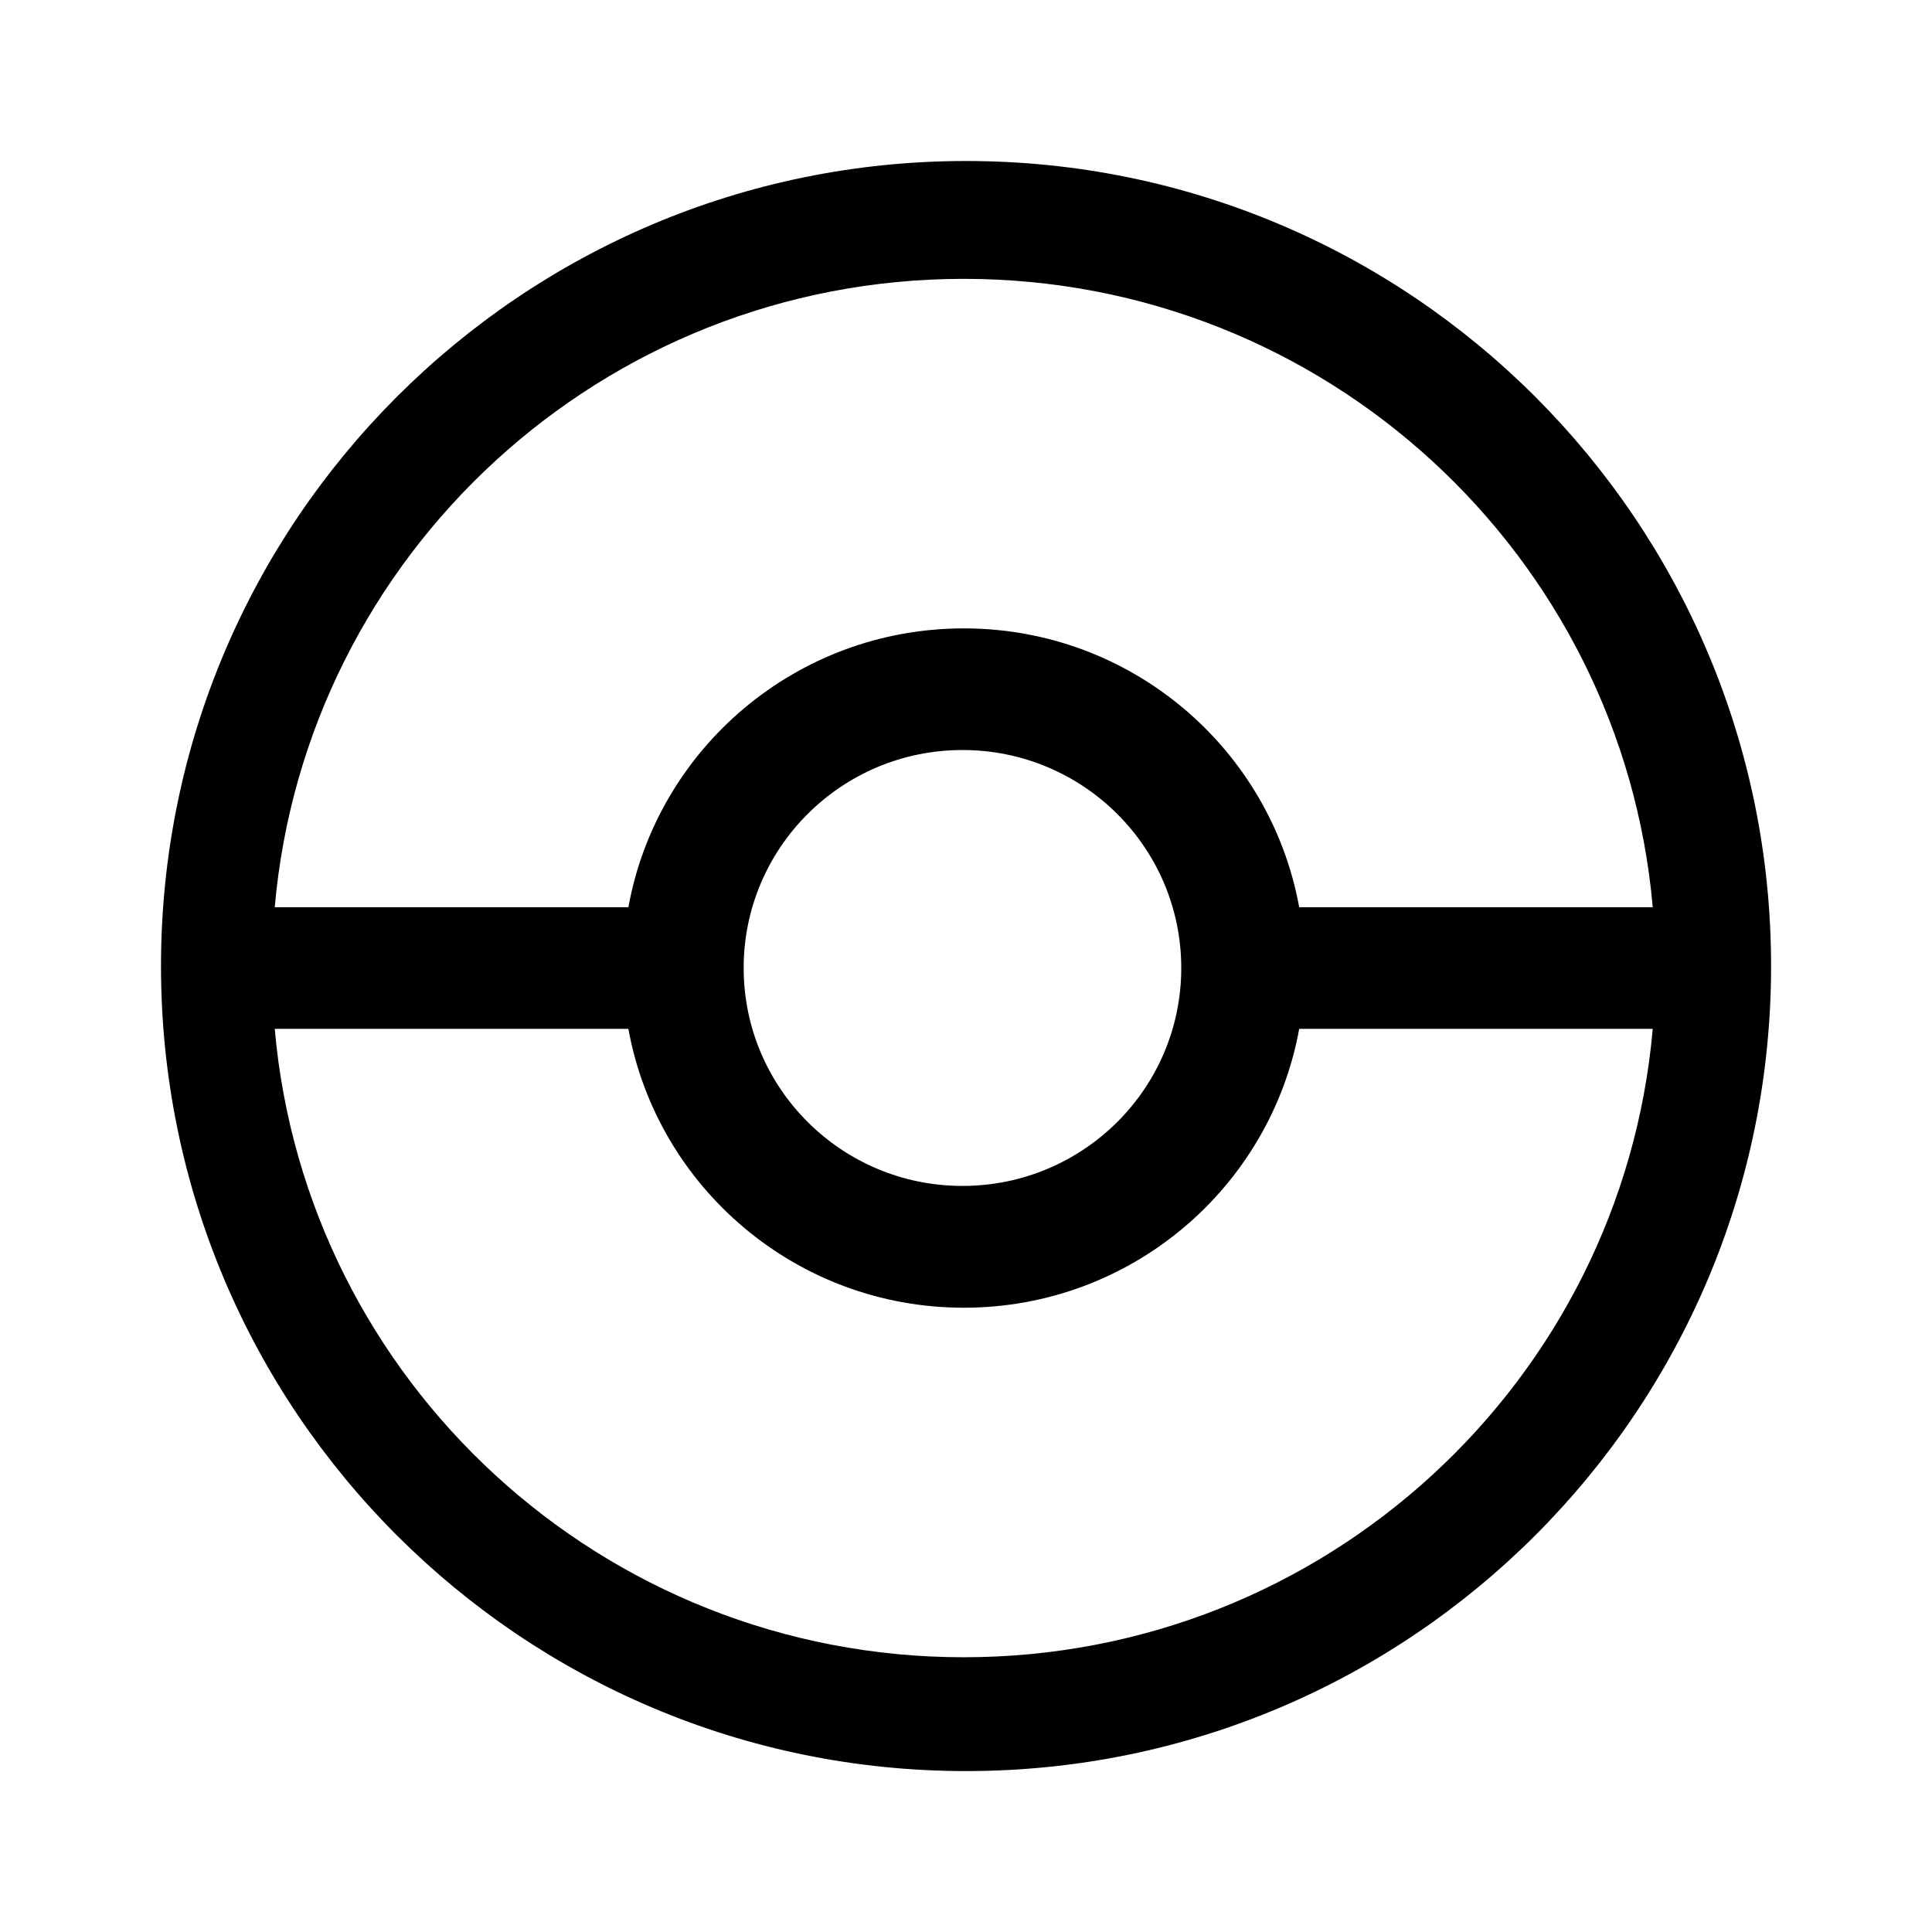 <svg width="24" height="24" viewBox="0 0 24 24" fill="none" xmlns="http://www.w3.org/2000/svg">
<path d="M12.001 2C17.524 2 22.001 6.478 22.001 12.001C22.001 17.524 17.524 22.001 12.001 22.001C6.478 22.001 2 17.524 2 12.001C2 6.478 6.478 2 12.001 2ZM3.413 12.781C3.798 17.155 7.481 20.587 11.972 20.587C16.462 20.587 20.147 17.155 20.531 12.781H16.139C15.781 14.751 14.053 16.245 11.973 16.245C9.893 16.245 8.164 14.751 7.806 12.781H3.413ZM11.956 9.317C10.455 9.317 9.238 10.53 9.238 12.025C9.239 13.52 10.455 14.732 11.956 14.732C13.457 14.732 14.674 13.52 14.674 12.025C14.674 10.53 13.457 9.317 11.956 9.317ZM11.972 3.464C7.481 3.464 3.797 6.896 3.413 11.27H7.806C8.163 9.3 9.892 7.806 11.973 7.806C14.053 7.806 15.781 9.3 16.139 11.27H20.531C20.147 6.895 16.462 3.464 11.972 3.464Z" fill="black"/>
</svg>
